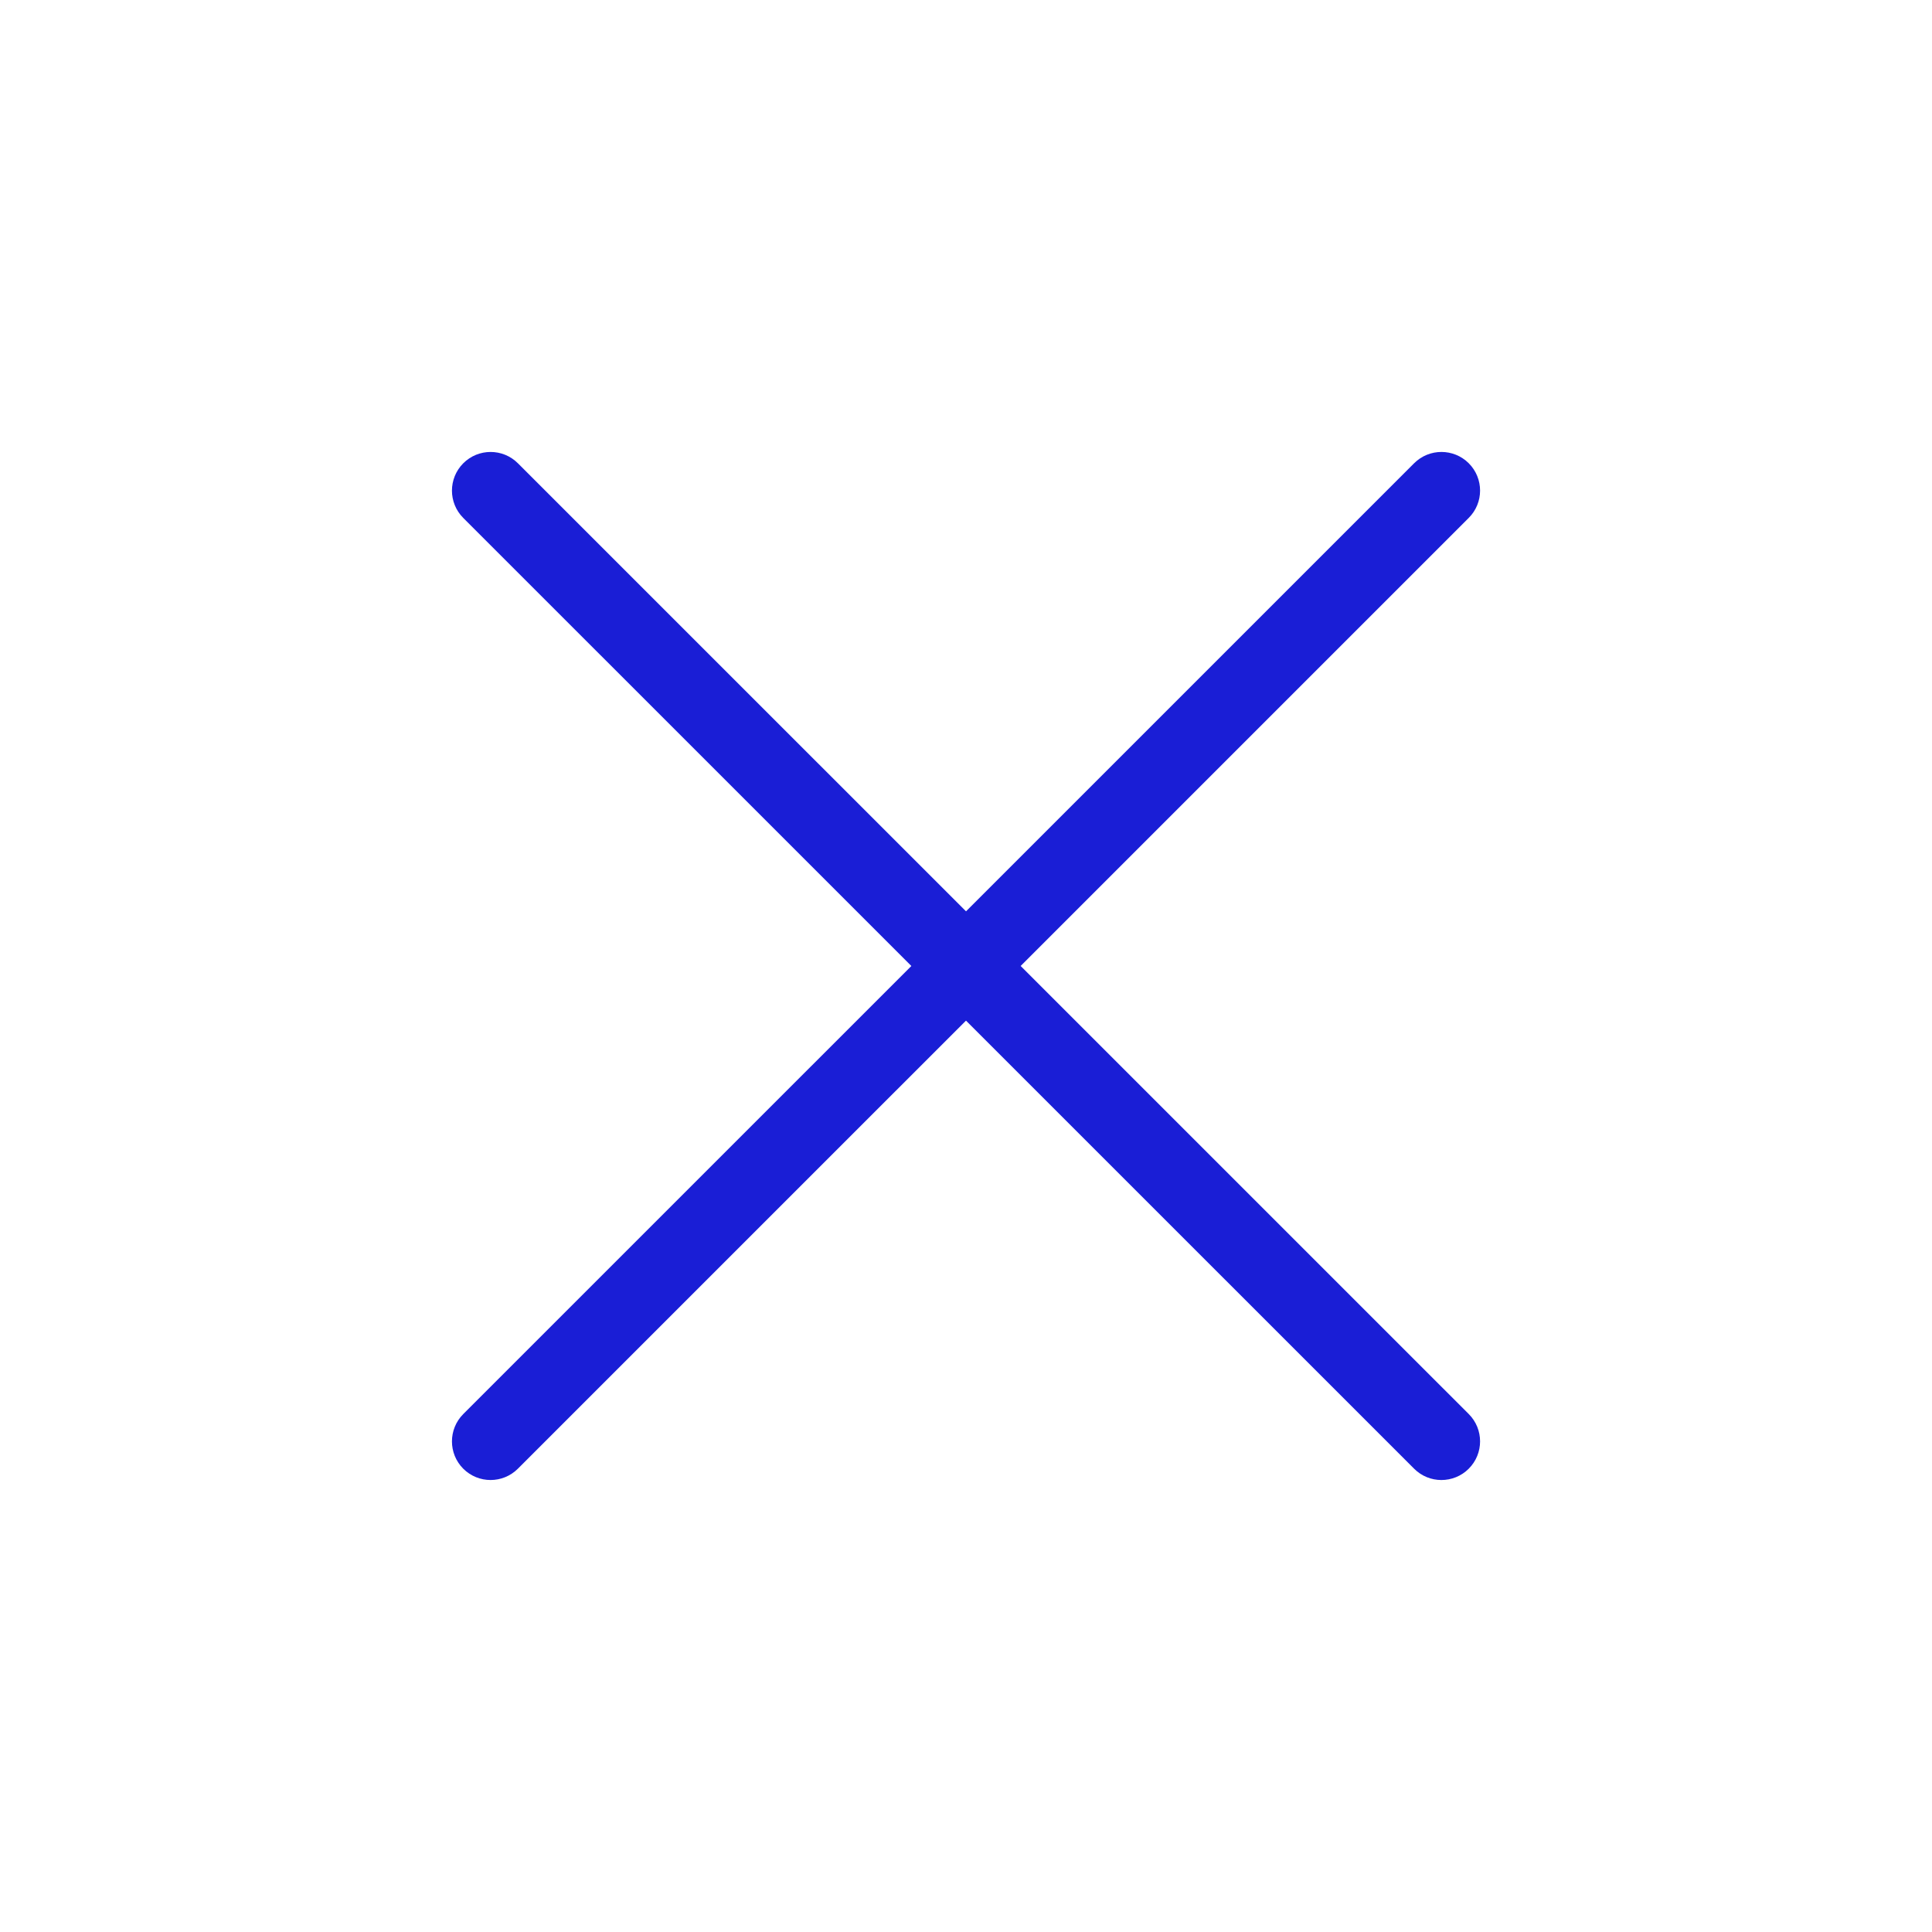 <svg width="50" height="50" viewBox="0 0 50 50" fill="none" xmlns="http://www.w3.org/2000/svg">
<path d="M36.597 11.989C36.988 11.599 37.621 11.599 38.011 11.989C38.402 12.38 38.402 13.013 38.011 13.403L13.403 38.01C13.012 38.4 12.38 38.4 11.989 38.01C11.599 37.62 11.599 36.987 11.989 36.596L36.597 11.989Z" fill="#1A1ED6"/>
<path d="M11.989 11.99C12.38 11.599 13.013 11.599 13.404 11.99L38.011 36.595C38.402 36.986 38.402 37.619 38.011 38.01C37.621 38.4 36.987 38.401 36.597 38.01L11.989 13.404C11.599 13.014 11.599 12.381 11.989 11.99Z" fill="#1A1ED6"/>
</svg>
